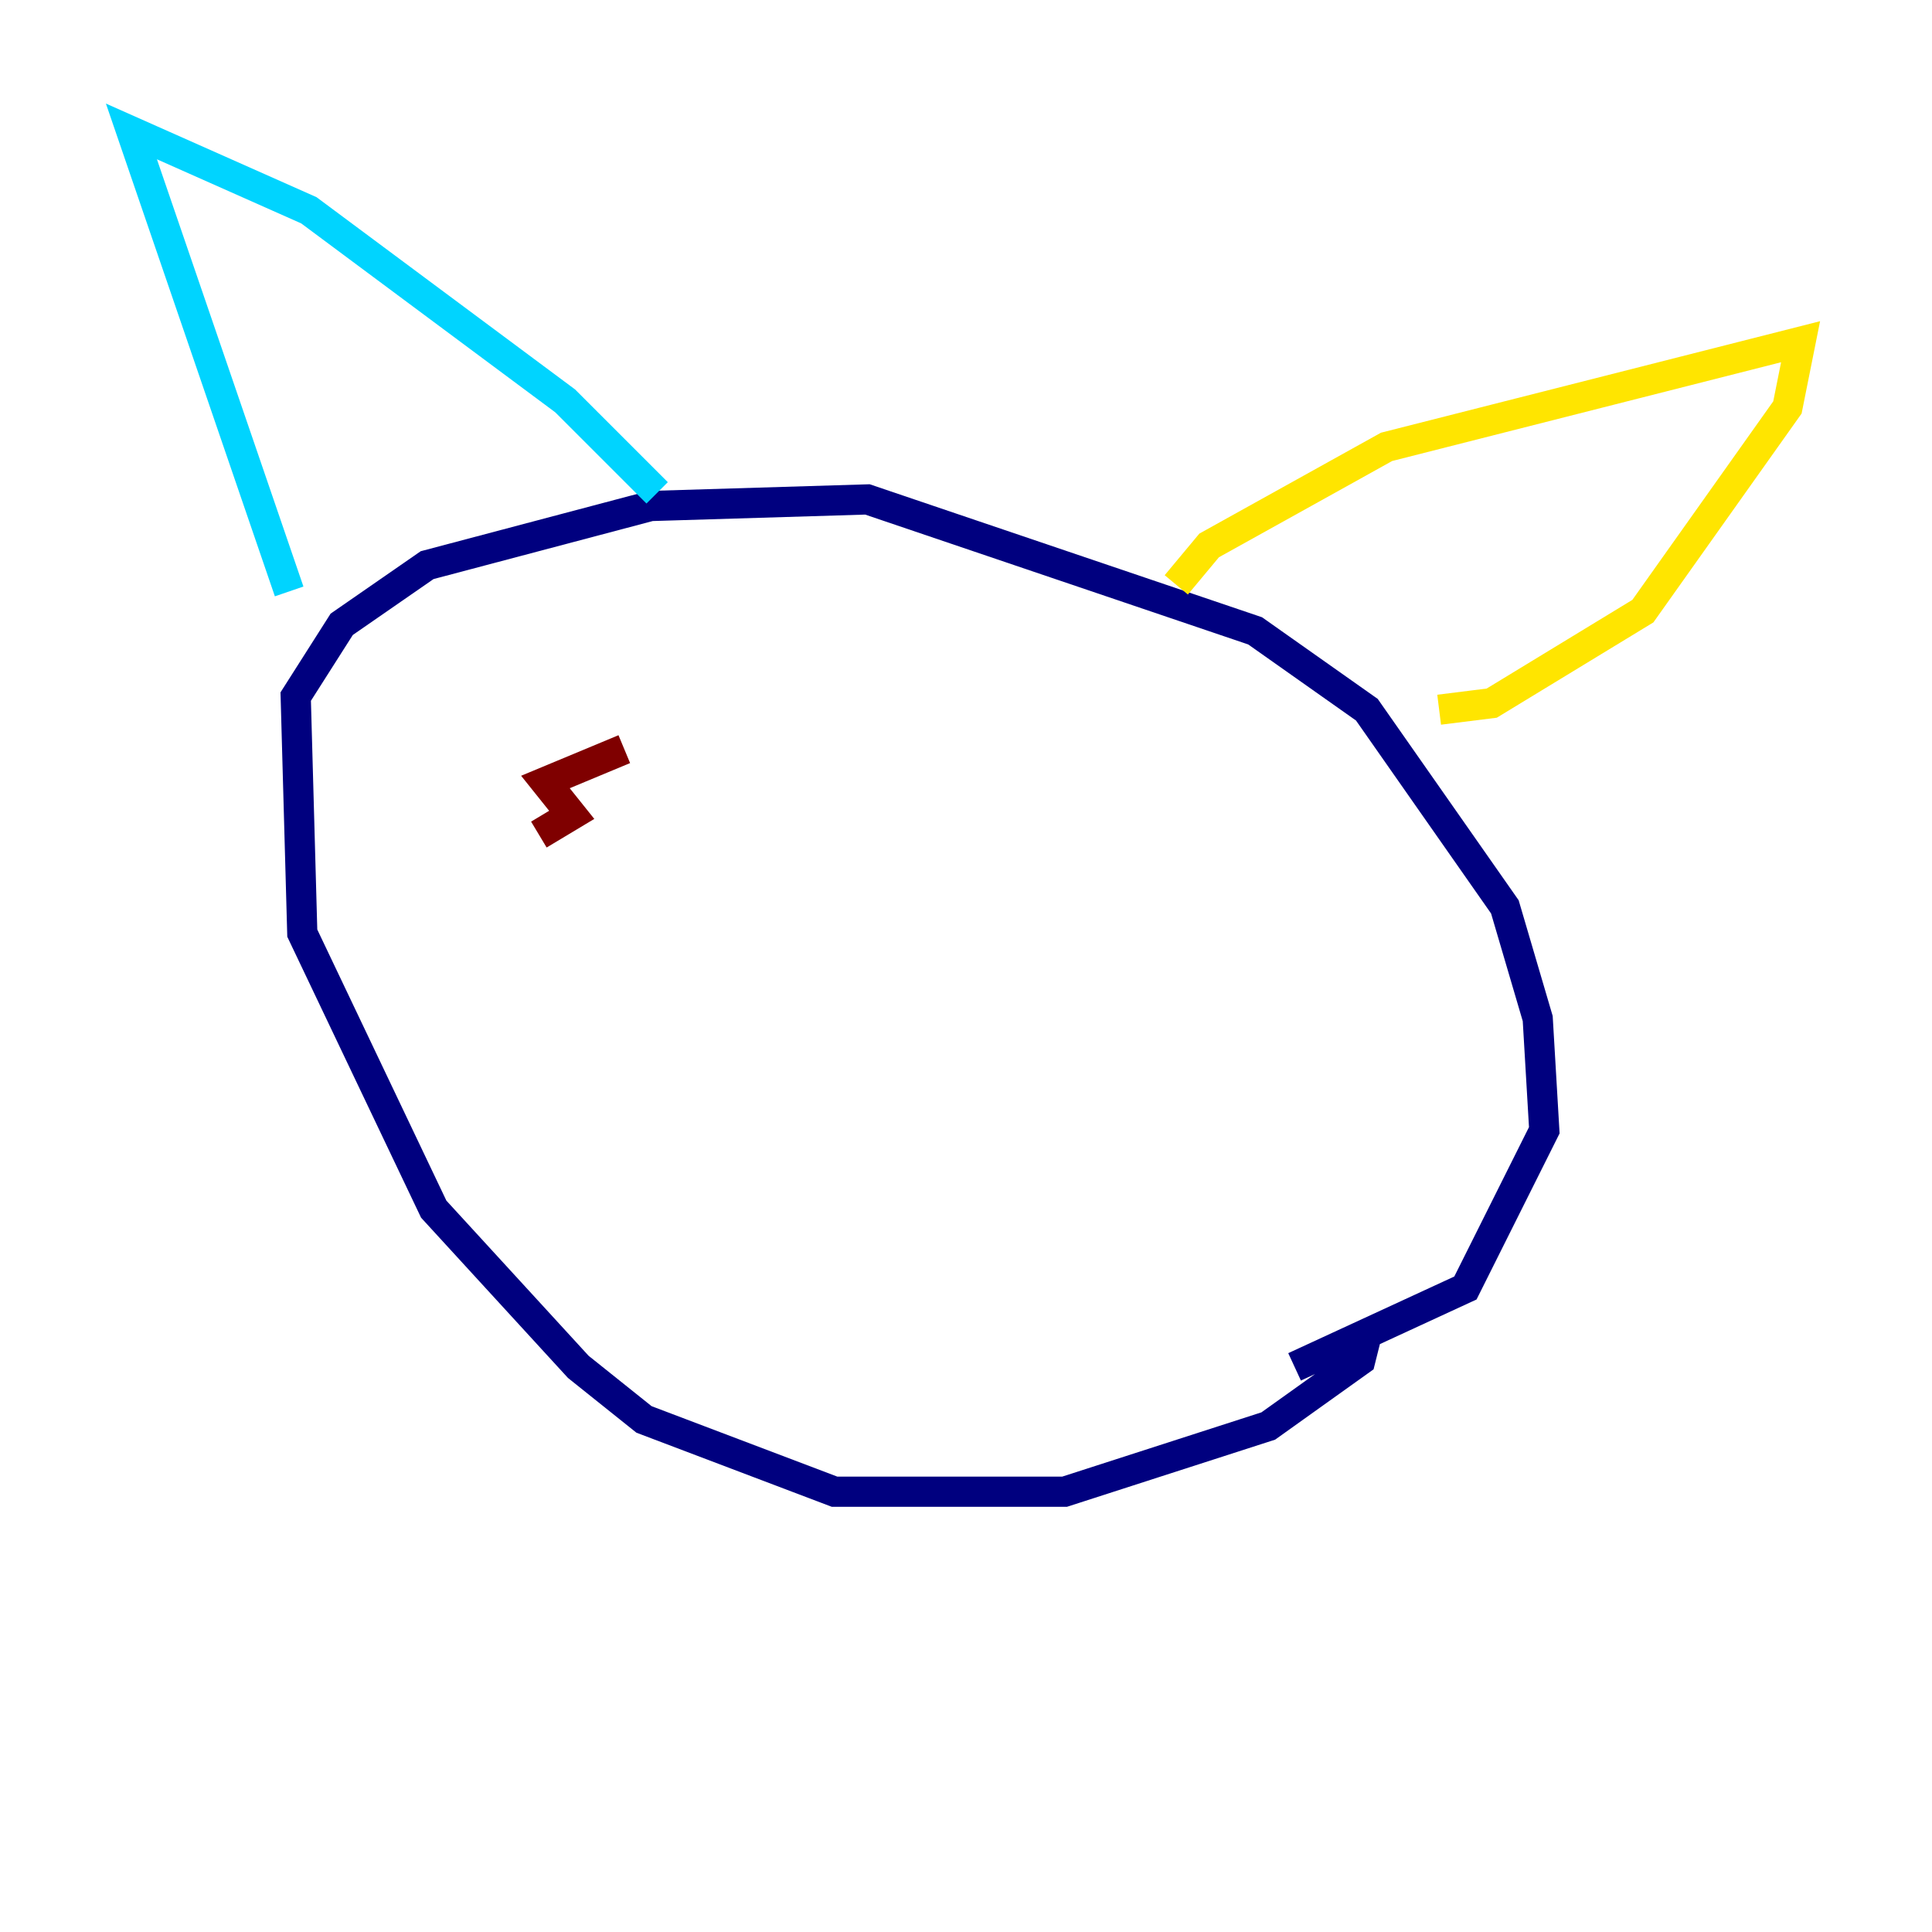 <?xml version="1.0" encoding="utf-8" ?>
<svg baseProfile="tiny" height="128" version="1.2" viewBox="0,0,128,128" width="128" xmlns="http://www.w3.org/2000/svg" xmlns:ev="http://www.w3.org/2001/xml-events" xmlns:xlink="http://www.w3.org/1999/xlink"><defs /><polyline fill="none" points="90.558,88.381 90.122,90.122 84.027,94.476 70.531,98.83 55.292,98.83 42.667,94.041 38.313,90.558 28.735,80.109 20.027,61.823 19.592,46.15 22.64,41.361 28.299,37.442 43.102,33.524 57.469,33.088 83.156,41.796 90.558,47.02 99.701,60.082 101.878,67.483 102.313,74.884 97.088,85.333 85.769,90.558" stroke="#00007f" stroke-width="2" /><polyline fill="none" points="19.157,39.184 8.707,8.707 20.463,13.932 37.442,26.558 43.537,32.653" stroke="#00d4ff" stroke-width="2" /><polyline fill="none" points="77.932,38.748 80.109,36.136 91.864,29.605 119.293,22.64 118.422,26.993 108.844,40.49 98.83,46.585 95.347,47.02" stroke="#ffe500" stroke-width="2" /><polyline fill="none" points="35.701,55.292 37.878,53.986 36.136,51.809 41.361,49.633" stroke="#7f0000" stroke-width="2" /></svg>